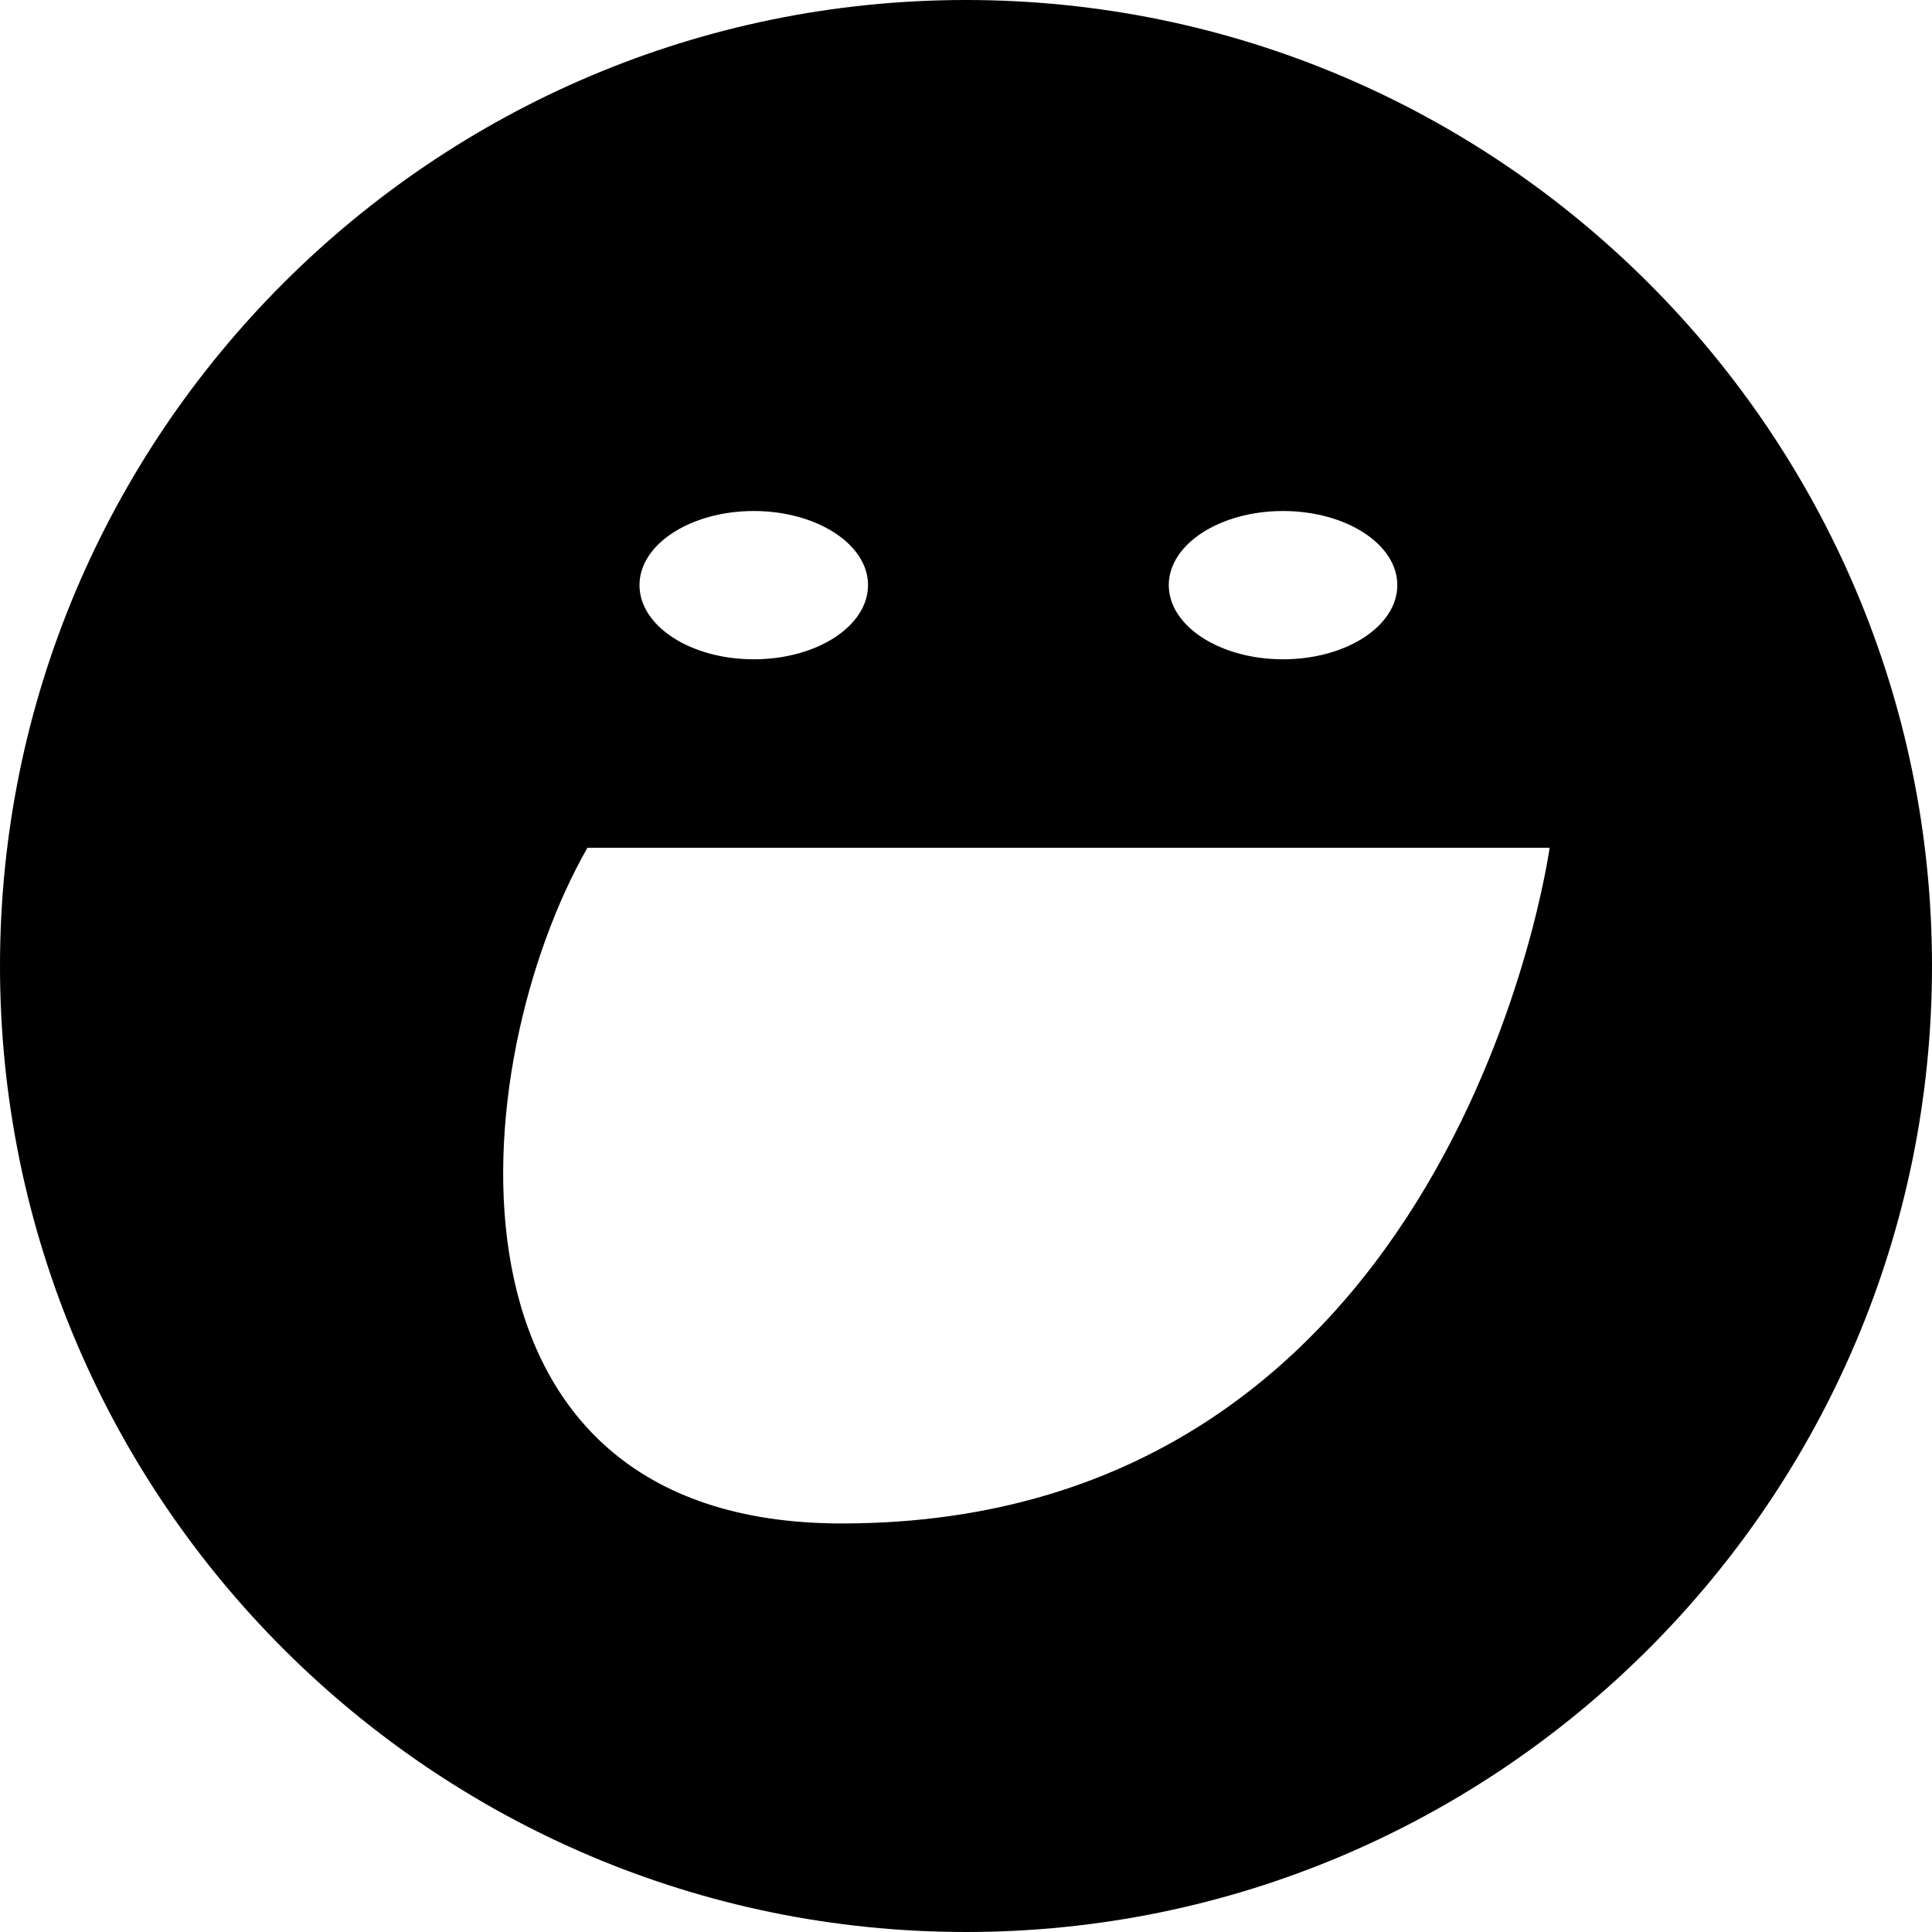<?xml version="1.0" encoding="utf-8"?>
<!-- Generator: Adobe Illustrator 19.2.1, SVG Export Plug-In . SVG Version: 6.00 Build 0)  -->
<svg version="1.1" xmlns="http://www.w3.org/2000/svg" xmlns:xlink="http://www.w3.org/1999/xlink" x="0px" y="0px" width="24px"
	 height="24px" viewBox="0 0 24 24" enable-background="new 0 0 24 24" xml:space="preserve">
<g id="Filled_Icons">
	<path d="M12,0C5.383,0,0,5.383,0,12s5.383,12,12,12s12-5.383,12-12S18.617,0,12,0z M15.938,6.348c0.784,0,1.42,0.413,1.42,0.92
		c0,0.51-0.636,0.922-1.42,0.922c-0.783,0-1.419-0.412-1.419-0.922C14.519,6.761,15.154,6.348,15.938,6.348z M9.363,6.348
		c0.784,0,1.42,0.413,1.42,0.92c0,0.51-0.636,0.922-1.42,0.922c-0.783,0-1.419-0.412-1.419-0.922
		C7.944,6.761,8.58,6.348,9.363,6.348z M10.457,18.925c-5.198,0-4.691-5.704-3.16-8.394H19.25
		C19.25,10.531,18.103,18.925,10.457,18.925z"/>
</g>
<g id="Frames-24px">
	<rect fill="none" width="24" height="24"/>
</g>
</svg>
